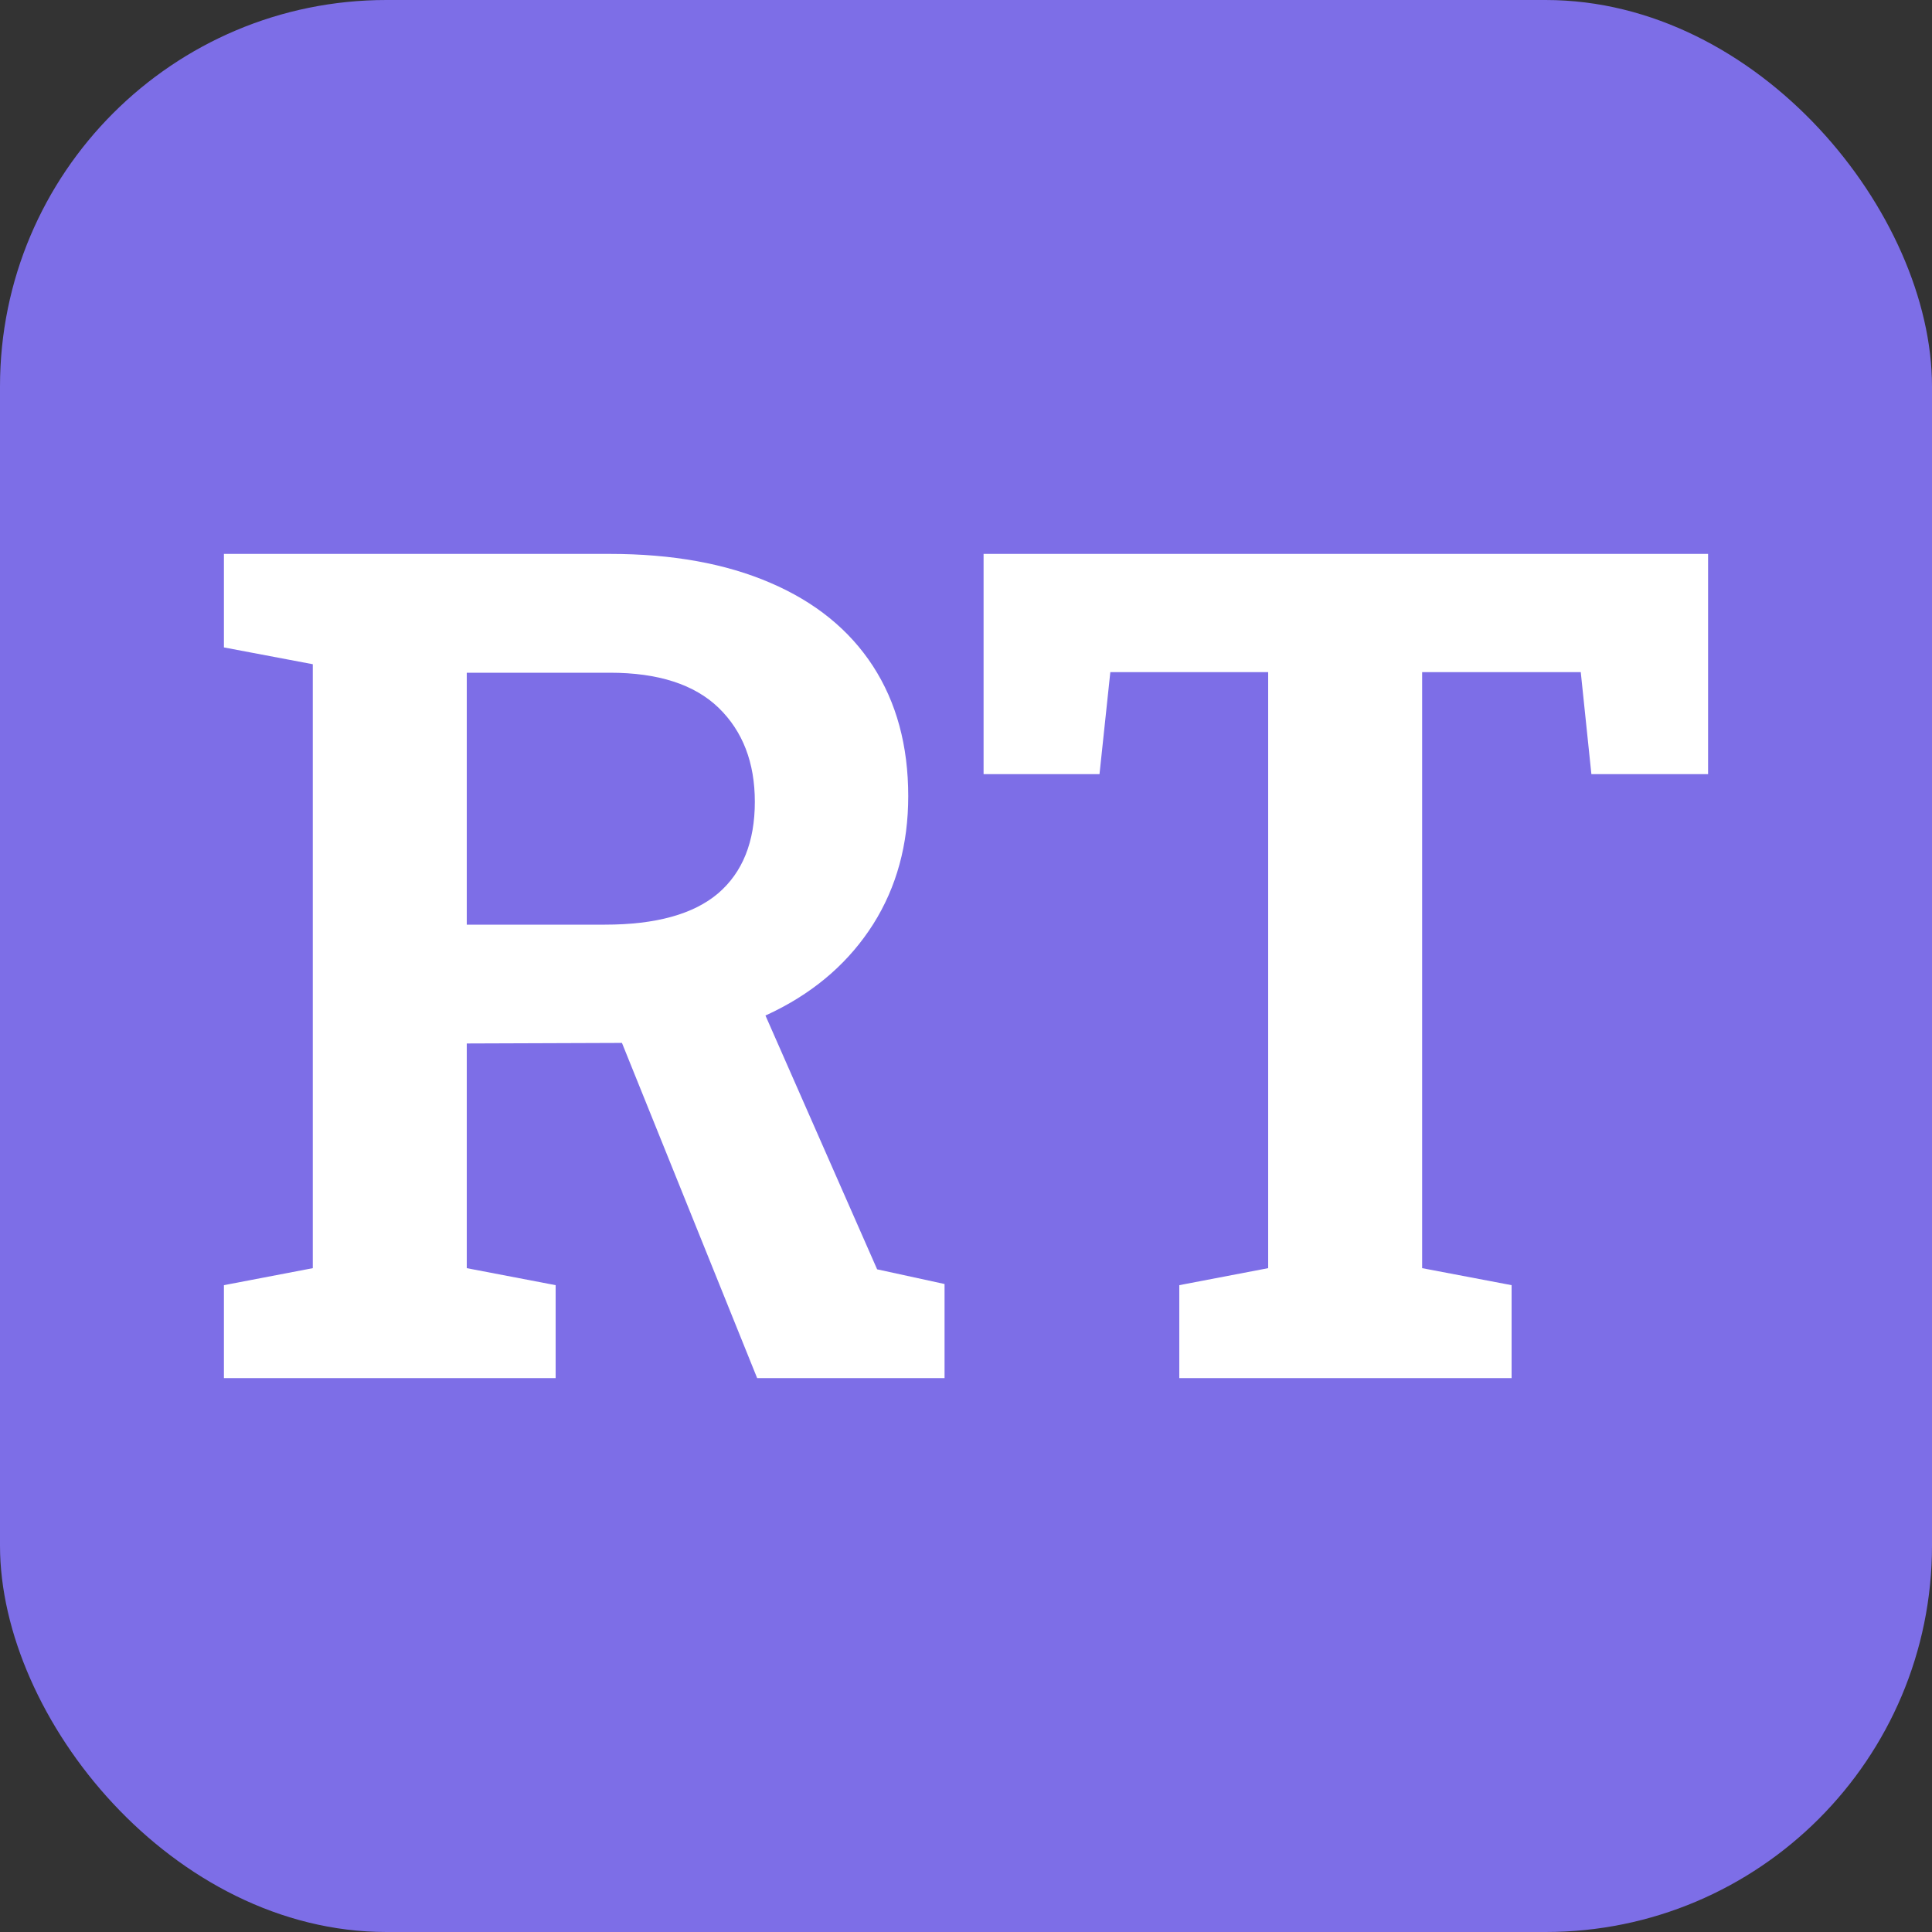 <svg xmlns="http://www.w3.org/2000/svg" width="256" height="256" viewBox="0 0 100 100"><rect x="0" y="0" width="100" height="100" fill="#333333" stroke="none"/><rect width="100" height="100" rx="20" fill="#7d6ee7"></rect><path d="M28.76 71.33L11.59 71.33L11.59 66.52L16.19 65.64L16.19 34.38L11.59 33.51L11.59 28.67L31.57 28.67Q36.41 28.67 39.88 30.17Q43.35 31.66 45.18 34.47Q47.01 37.29 47.01 41.21L47.01 41.21Q47.01 44.96 45.20 47.83Q43.38 50.70 40.11 52.33Q36.85 53.96 32.54 53.98L32.54 53.98L24.16 54.01L24.16 65.64L28.76 66.52L28.76 71.33ZM48.89 71.33L39.19 71.33L31.51 52.29L38.84 50.79L45.40 65.70L48.89 66.46L48.89 71.33ZM24.16 34.82L24.16 47.86L31.31 47.86Q35.26 47.86 37.17 46.24Q39.07 44.61 39.07 41.50L39.07 41.50Q39.07 38.46 37.20 36.64Q35.32 34.82 31.57 34.82L31.57 34.82L24.16 34.82ZM78.24 71.33L61.04 71.33L61.04 66.52L65.64 65.64L65.64 34.79L57.47 34.79L56.91 40.07L50.91 40.07L50.91 28.67L88.41 28.67L88.41 40.07L82.37 40.07L81.82 34.79L73.61 34.79L73.61 65.64L78.24 66.52L78.24 71.33Z" fill="#fff"></path></svg>